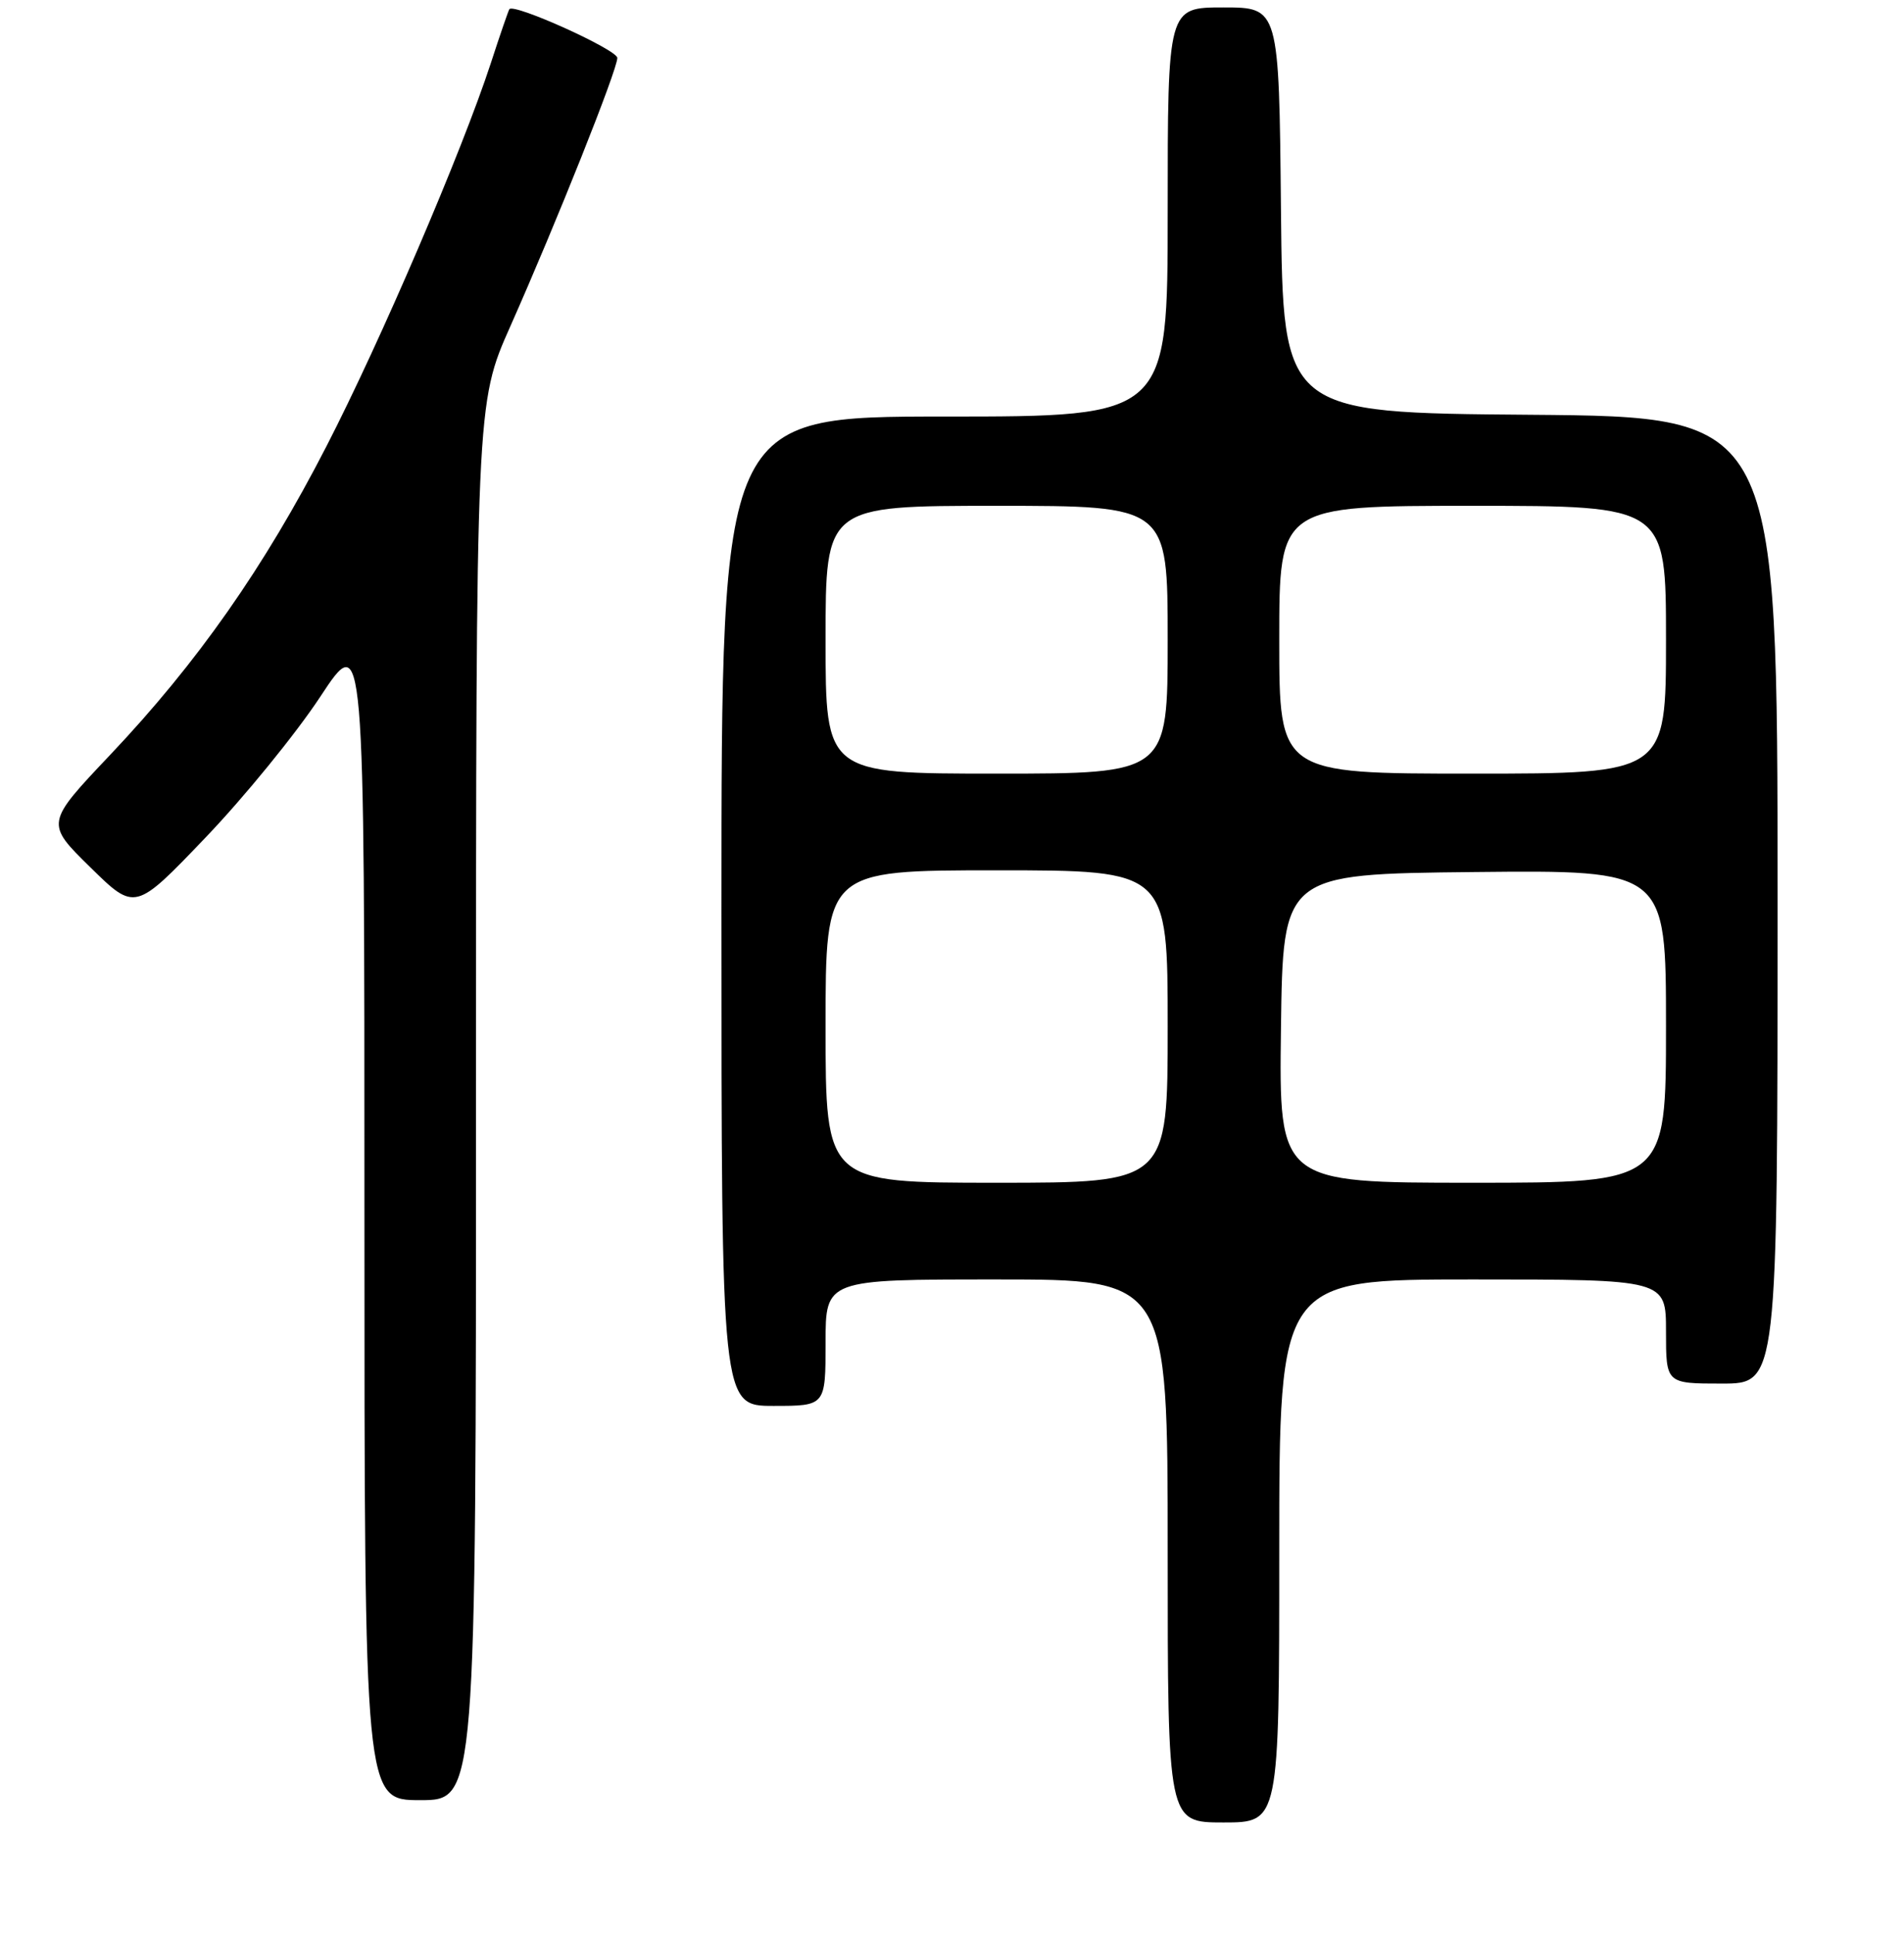 <?xml version="1.0" encoding="UTF-8" standalone="no"?>
<!DOCTYPE svg PUBLIC "-//W3C//DTD SVG 1.1//EN" "http://www.w3.org/Graphics/SVG/1.1/DTD/svg11.dtd" >
<svg xmlns="http://www.w3.org/2000/svg" xmlns:xlink="http://www.w3.org/1999/xlink" version="1.1" viewBox="0 0 256 260">
 <g >
 <path fill="currentColor"
d=" M 172.00 208.50 C 172.00 172.00 172.00 172.00 198.00 172.00 C 224.00 172.00 224.00 172.00 224.00 179.00 C 224.00 186.00 224.00 186.00 231.50 186.00 C 239.00 186.00 239.00 186.00 239.00 121.01 C 239.00 56.03 239.00 56.03 205.75 55.76 C 172.50 55.50 172.50 55.50 172.23 28.25 C 171.97 1.00 171.97 1.00 164.48 1.00 C 157.00 1.00 157.00 1.00 157.00 28.50 C 157.00 56.00 157.00 56.00 127.00 56.00 C 97.00 56.00 97.00 56.00 97.00 122.50 C 97.00 189.00 97.00 189.00 104.00 189.00 C 111.00 189.00 111.00 189.00 111.00 180.50 C 111.00 172.00 111.00 172.00 134.00 172.00 C 157.00 172.00 157.00 172.00 157.00 208.50 C 157.00 245.00 157.00 245.00 164.50 245.00 C 172.00 245.00 172.00 245.00 172.00 208.50 Z  M 64.00 148.13 C 64.00 54.26 64.00 54.26 68.61 43.88 C 74.82 29.90 83.00 9.39 83.00 7.79 C 83.00 6.69 69.14 0.42 68.49 1.23 C 68.37 1.38 67.24 4.65 65.99 8.50 C 62.12 20.34 51.20 45.80 43.89 60.00 C 35.53 76.27 26.53 89.10 14.83 101.46 C 6.11 110.67 6.11 110.67 12.14 116.59 C 18.16 122.50 18.16 122.50 27.63 112.60 C 32.84 107.16 39.78 98.64 43.05 93.68 C 49.00 84.65 49.00 84.65 49.00 163.32 C 49.00 242.00 49.00 242.00 56.50 242.00 C 64.00 242.00 64.00 242.00 64.00 148.13 Z  M 111.00 138.00 C 111.00 117.00 111.00 117.00 134.00 117.00 C 157.00 117.00 157.00 117.00 157.00 138.00 C 157.00 159.00 157.00 159.00 134.00 159.00 C 111.00 159.00 111.00 159.00 111.00 138.00 Z  M 172.23 138.25 C 172.50 117.50 172.50 117.50 198.25 117.23 C 224.00 116.97 224.00 116.97 224.00 137.98 C 224.00 159.00 224.00 159.00 197.98 159.00 C 171.96 159.00 171.96 159.00 172.23 138.25 Z  M 111.00 86.00 C 111.00 68.00 111.00 68.00 134.00 68.00 C 157.00 68.00 157.00 68.00 157.00 86.00 C 157.00 104.00 157.00 104.00 134.00 104.00 C 111.00 104.00 111.00 104.00 111.00 86.00 Z  M 172.00 86.00 C 172.00 68.00 172.00 68.00 198.00 68.00 C 224.00 68.00 224.00 68.00 224.00 86.00 C 224.00 104.00 224.00 104.00 198.00 104.00 C 172.00 104.00 172.00 104.00 172.00 86.00 Z "/>
</g>
</svg>
